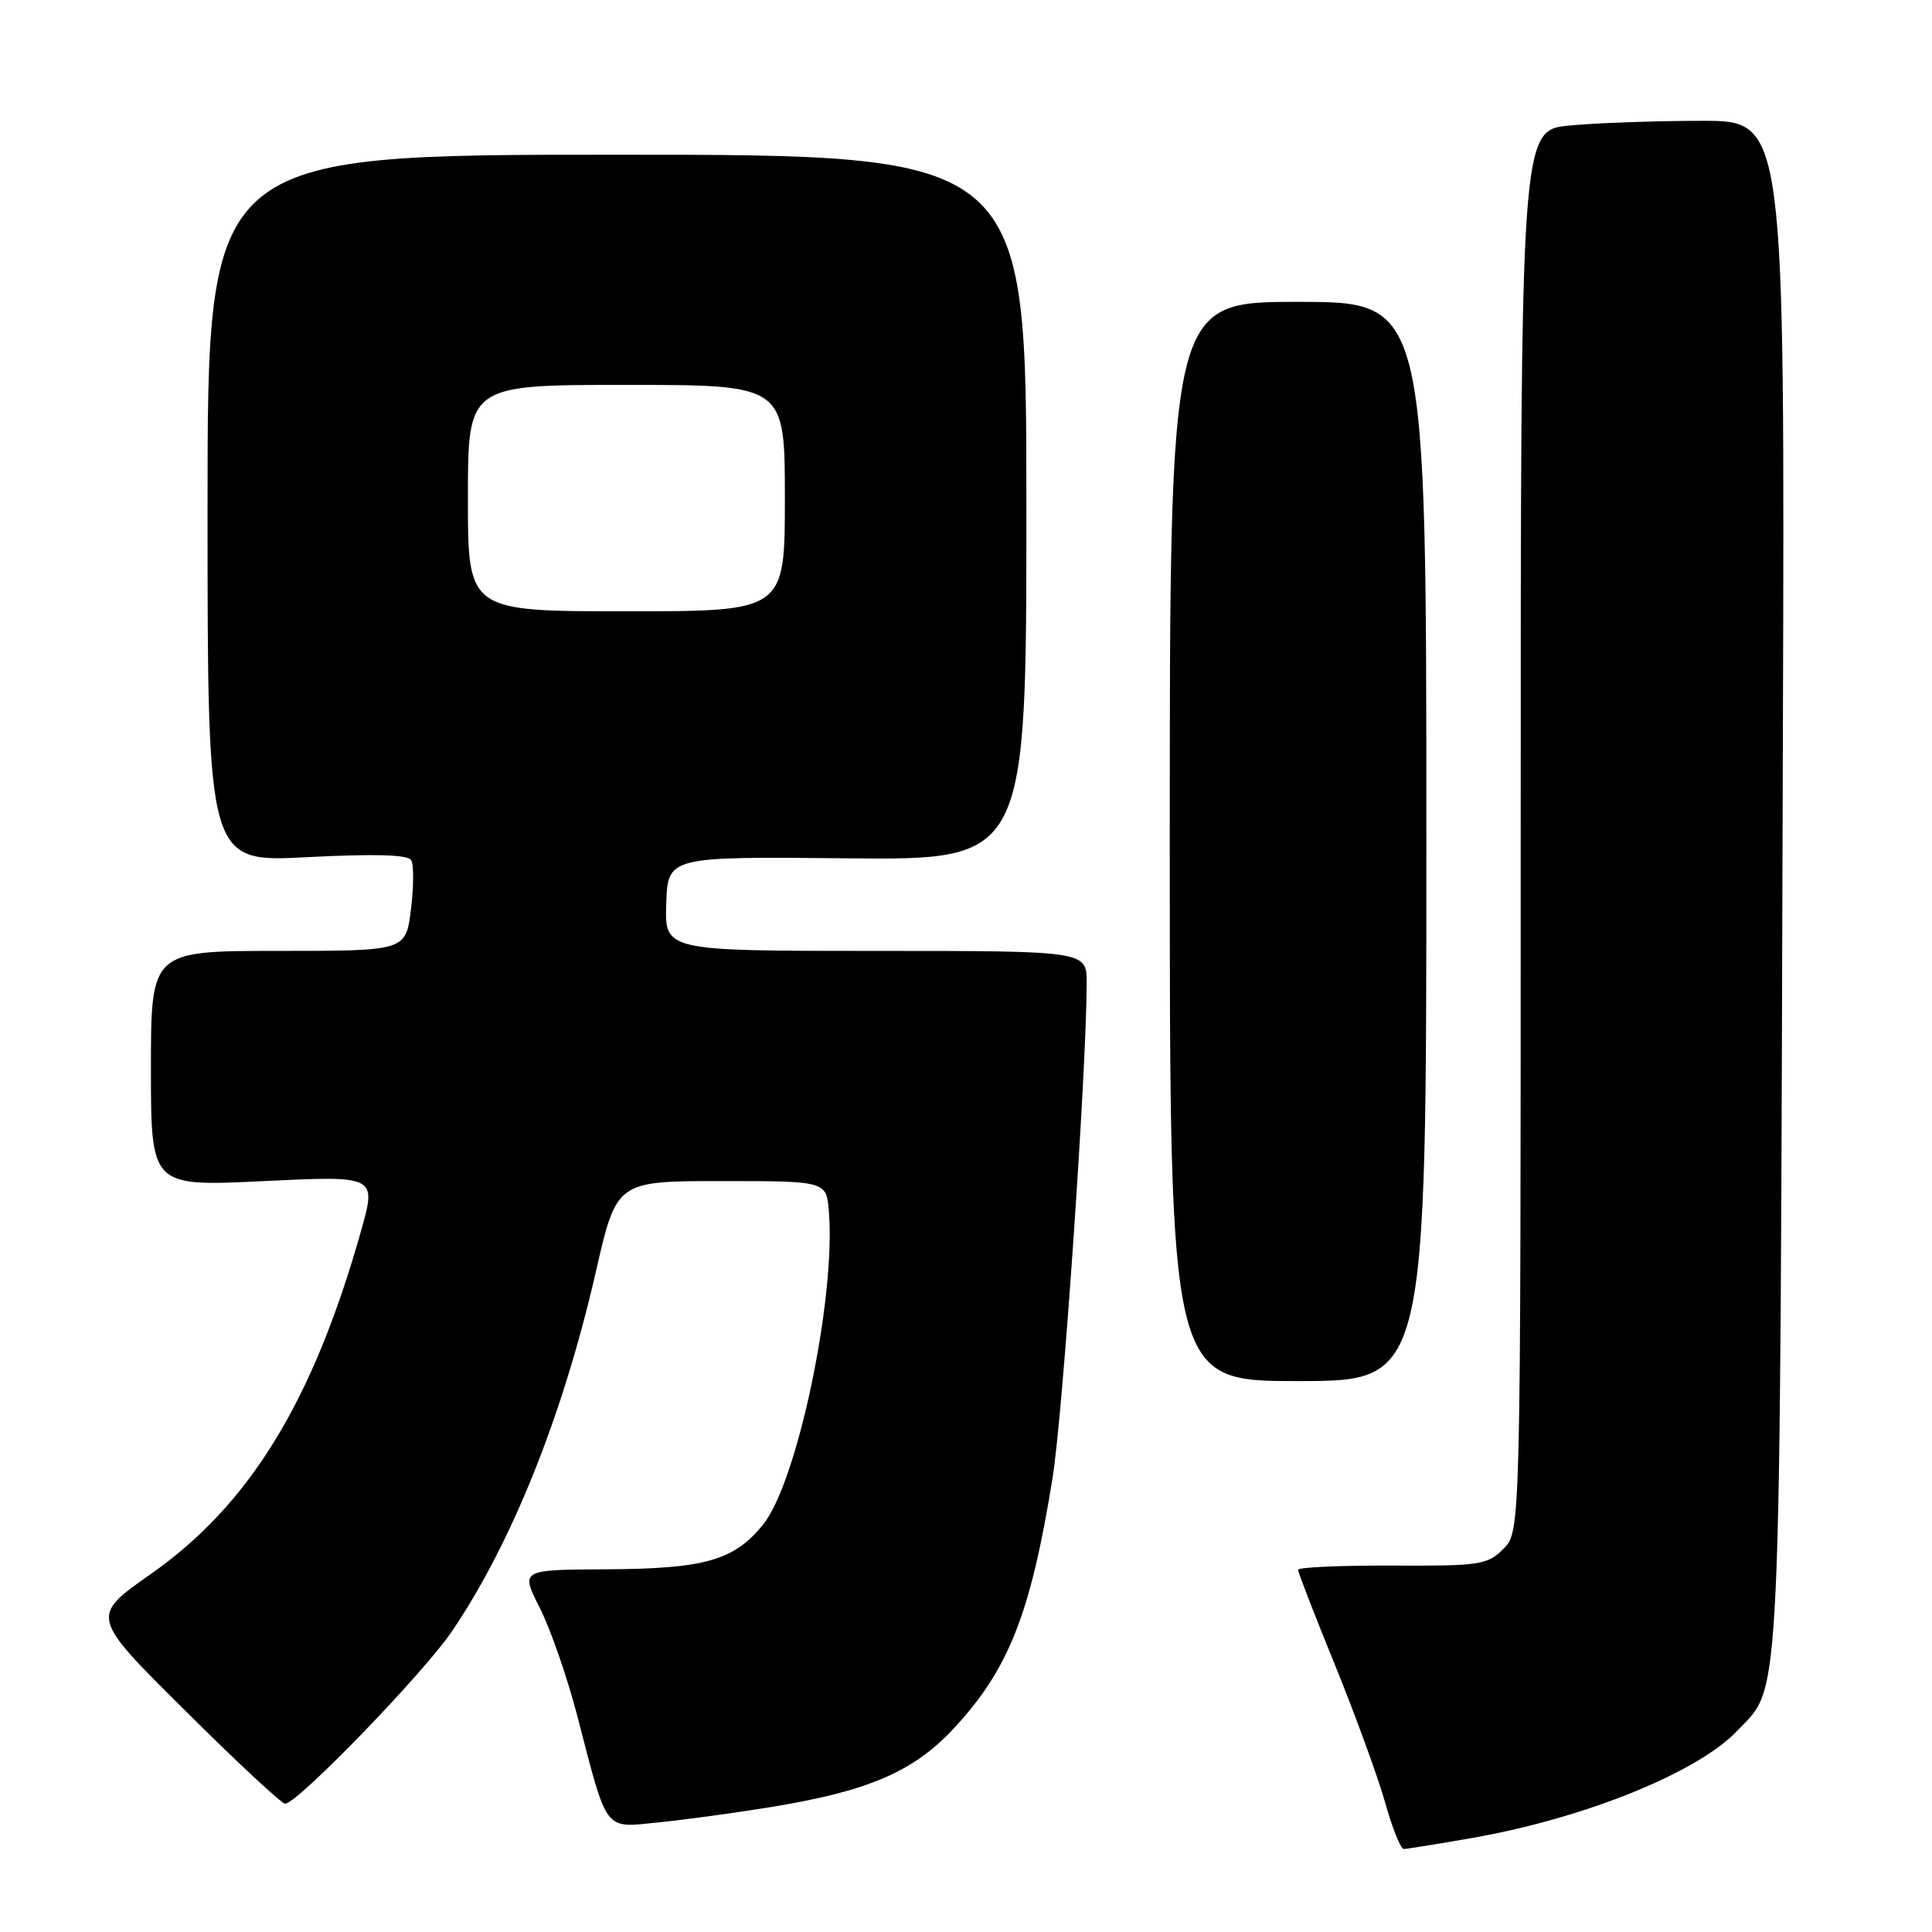 <?xml version="1.0" encoding="UTF-8" standalone="no"?>
<!DOCTYPE svg PUBLIC "-//W3C//DTD SVG 1.1//EN" "http://www.w3.org/Graphics/SVG/1.1/DTD/svg11.dtd" >
<svg xmlns="http://www.w3.org/2000/svg" xmlns:xlink="http://www.w3.org/1999/xlink" version="1.1" viewBox="0 0 256 256">
 <g >
 <path fill="currentColor"
d=" M 195.12 243.53 C 209.97 240.93 224.97 234.86 230.19 229.34 C 236.12 223.07 235.83 229.25 236.24 97.75 C 236.50 16.00 236.50 16.00 225.50 16.01 C 219.45 16.01 211.57 16.29 208.00 16.63 C 201.50 17.24 201.50 17.24 201.50 110.09 C 201.50 202.94 201.50 202.94 199.22 205.22 C 197.09 207.36 196.15 207.50 184.47 207.45 C 177.61 207.42 172.00 207.67 172.00 208.01 C 172.00 208.34 174.21 214.05 176.92 220.69 C 179.62 227.34 182.60 235.52 183.55 238.88 C 184.49 242.25 185.60 245.00 186.00 245.00 C 186.41 245.00 190.51 244.34 195.12 243.53 Z  M 102.18 239.44 C 115.00 237.35 120.99 234.78 126.30 229.11 C 133.64 221.26 136.57 213.86 139.47 195.83 C 140.84 187.36 143.98 141.78 143.99 130.25 C 144.00 126.00 144.00 126.00 116.03 126.00 C 88.07 126.00 88.07 126.00 88.28 119.75 C 88.50 113.50 88.50 113.50 112.25 113.73 C 136.00 113.96 136.00 113.96 136.00 67.23 C 136.00 20.50 136.00 20.50 81.75 20.50 C 27.50 20.50 27.50 20.50 27.50 67.38 C 27.50 114.27 27.50 114.27 40.66 113.58 C 49.61 113.12 54.03 113.24 54.48 113.97 C 54.84 114.55 54.83 117.50 54.45 120.52 C 53.77 126.00 53.77 126.00 36.88 126.00 C 20.00 126.00 20.00 126.00 20.00 141.61 C 20.00 157.23 20.00 157.23 34.95 156.50 C 49.91 155.78 49.91 155.78 47.83 163.14 C 41.47 185.69 33.06 199.41 19.95 208.59 C 11.97 214.19 11.97 214.19 24.46 226.59 C 31.32 233.42 37.32 239.00 37.78 239.00 C 39.40 239.00 56.10 221.74 59.89 216.15 C 67.83 204.44 74.61 187.49 78.95 168.53 C 81.70 156.50 81.70 156.50 95.60 156.50 C 109.50 156.50 109.50 156.50 109.83 160.50 C 110.77 171.96 105.65 196.38 101.13 201.99 C 97.28 206.77 93.41 207.88 80.23 207.94 C 68.97 208.00 68.97 208.00 71.52 213.05 C 72.93 215.82 75.16 222.24 76.48 227.31 C 80.55 243.00 79.95 242.20 87.24 241.48 C 90.68 241.13 97.41 240.22 102.18 239.44 Z  M 189.00 111.50 C 189.00 40.00 189.00 40.00 172.00 40.00 C 155.00 40.00 155.00 40.00 155.00 111.50 C 155.00 183.00 155.00 183.00 172.00 183.00 C 189.00 183.00 189.00 183.00 189.00 111.50 Z  M 62.00 66.00 C 62.00 51.00 62.00 51.00 83.00 51.00 C 104.00 51.00 104.00 51.00 104.00 66.00 C 104.00 81.00 104.00 81.00 83.00 81.00 C 62.00 81.00 62.00 81.00 62.00 66.00 Z "/>
</g>
</svg>